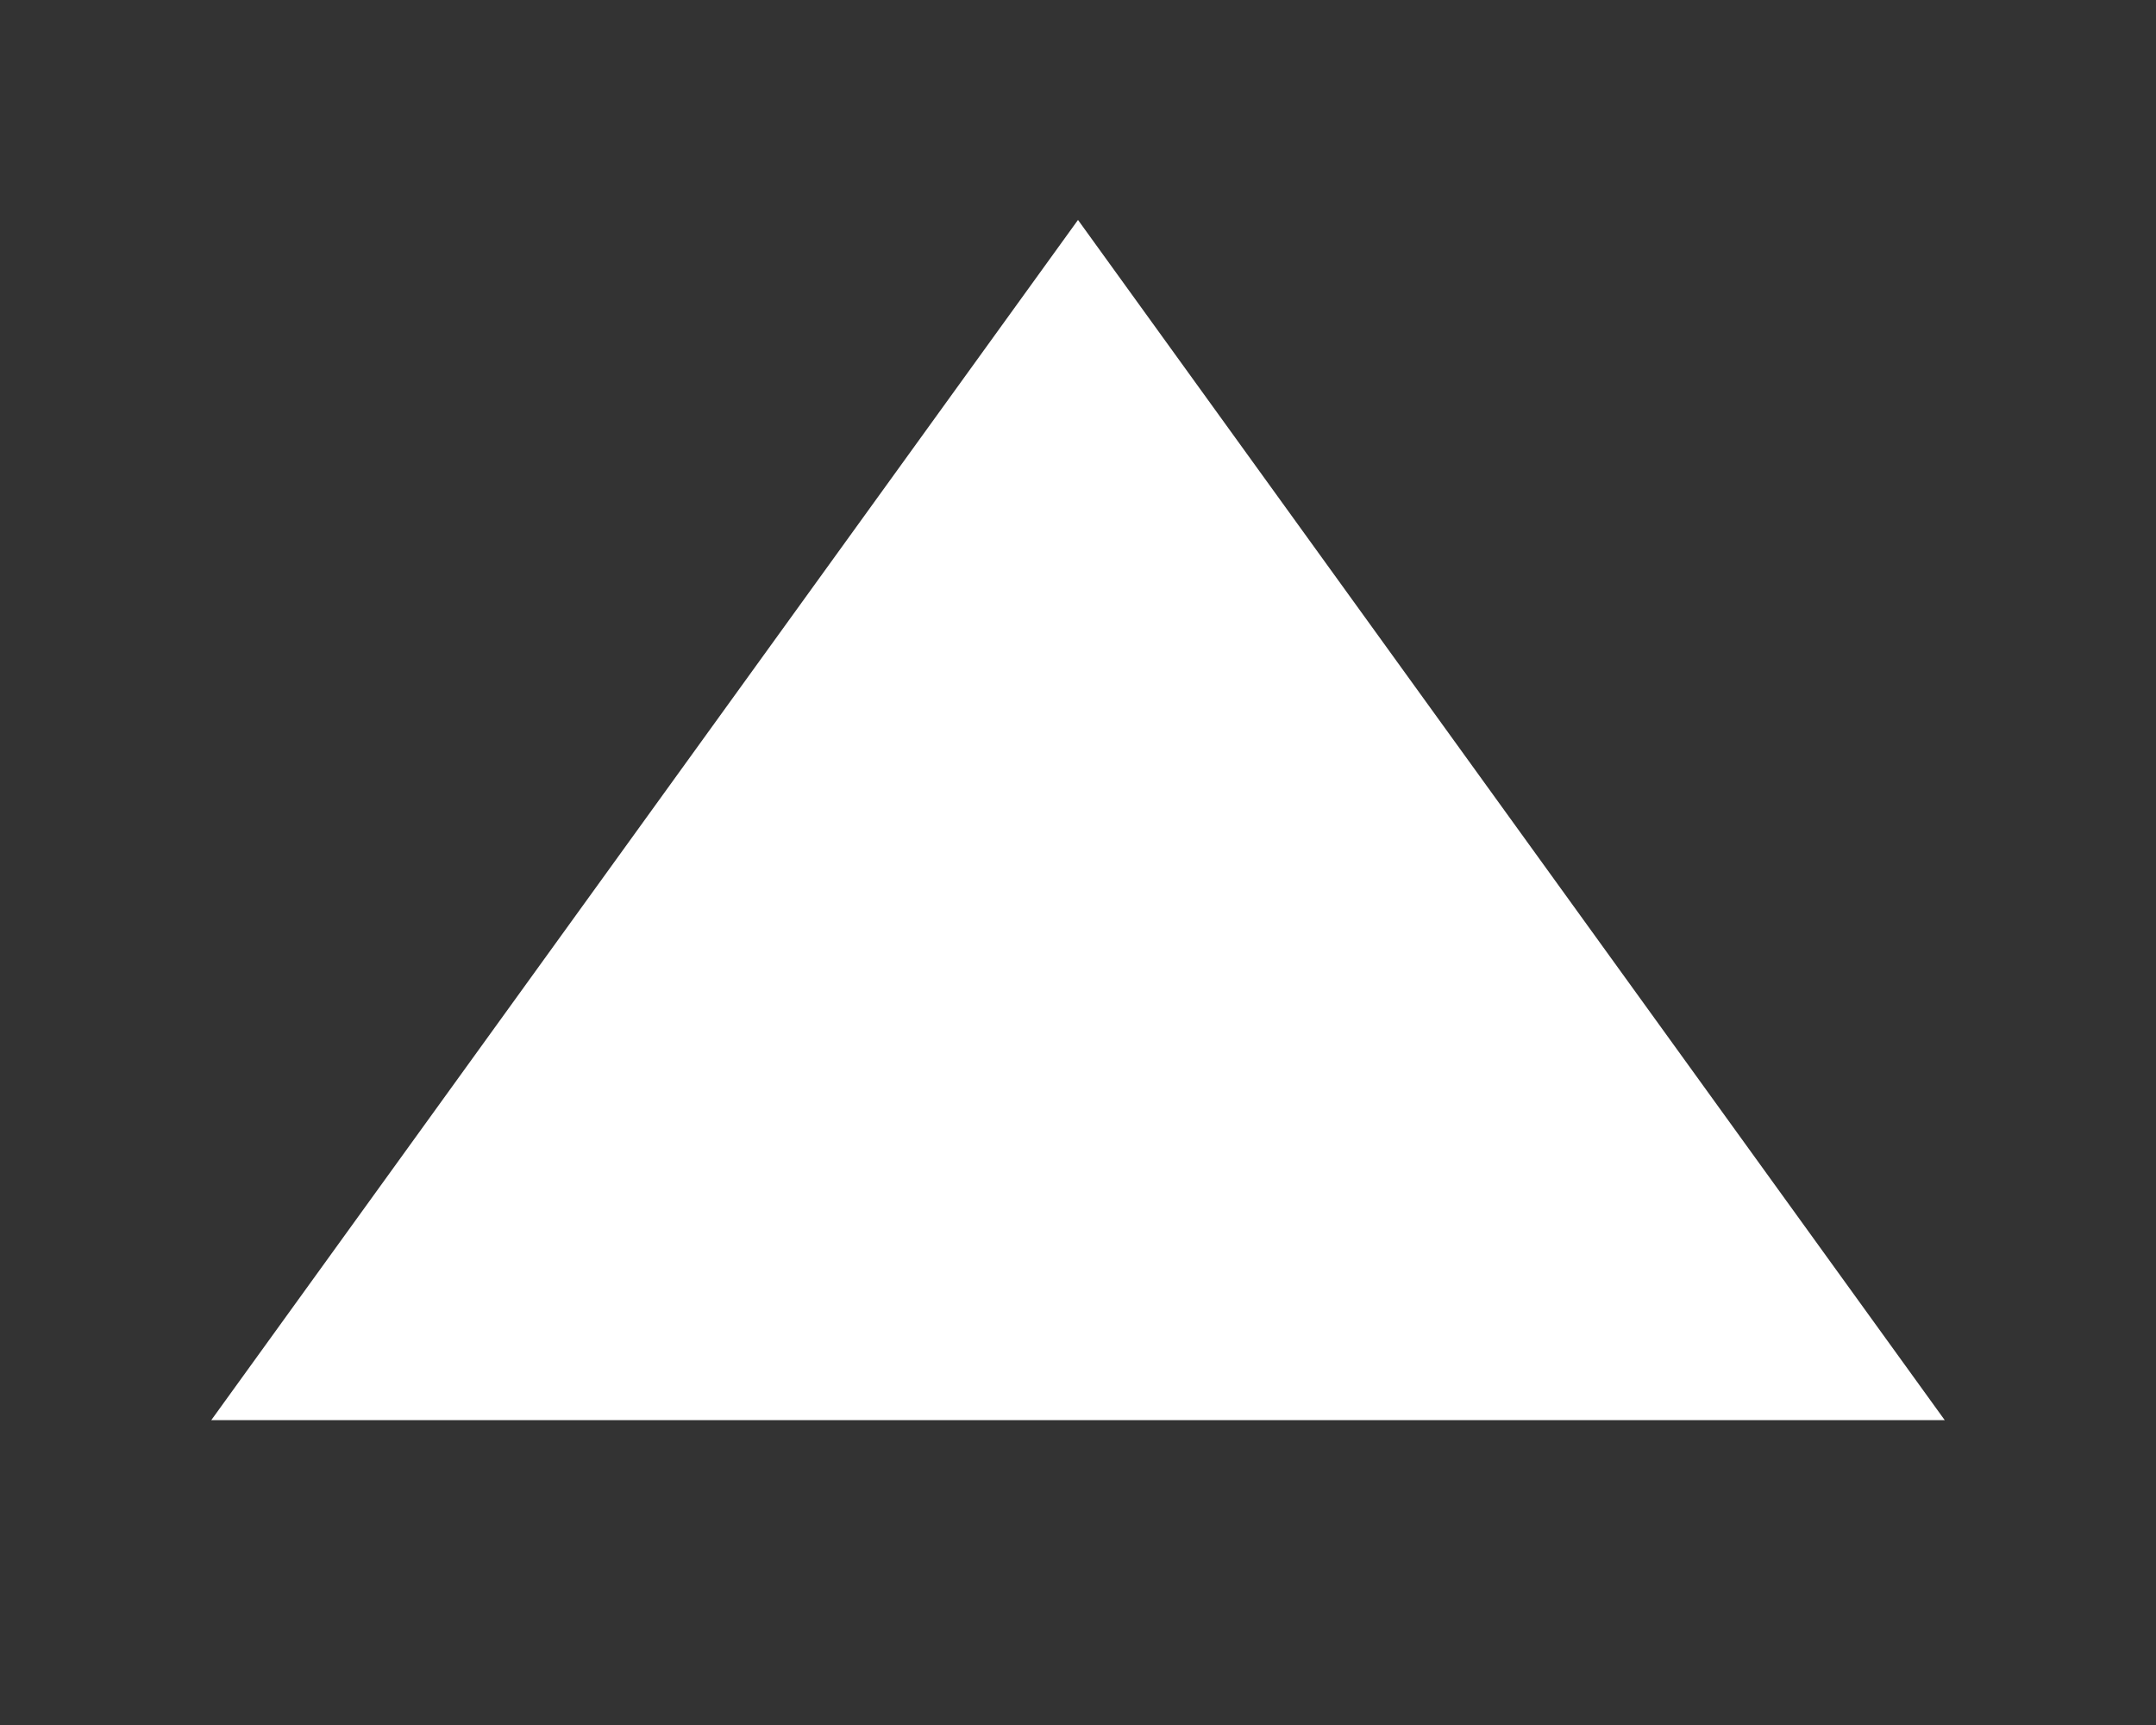 <svg width="5" height="4" viewBox="0 0 5 4" fill="none" xmlns="http://www.w3.org/2000/svg">
<rect x="0" y="0" width="5" height="4" fill="#333333" stroke="none"/>
<path d="M2.5 0.51L0.49 3.293L4.51 3.293L2.5 0.51Z" fill="white"/>
</svg>
